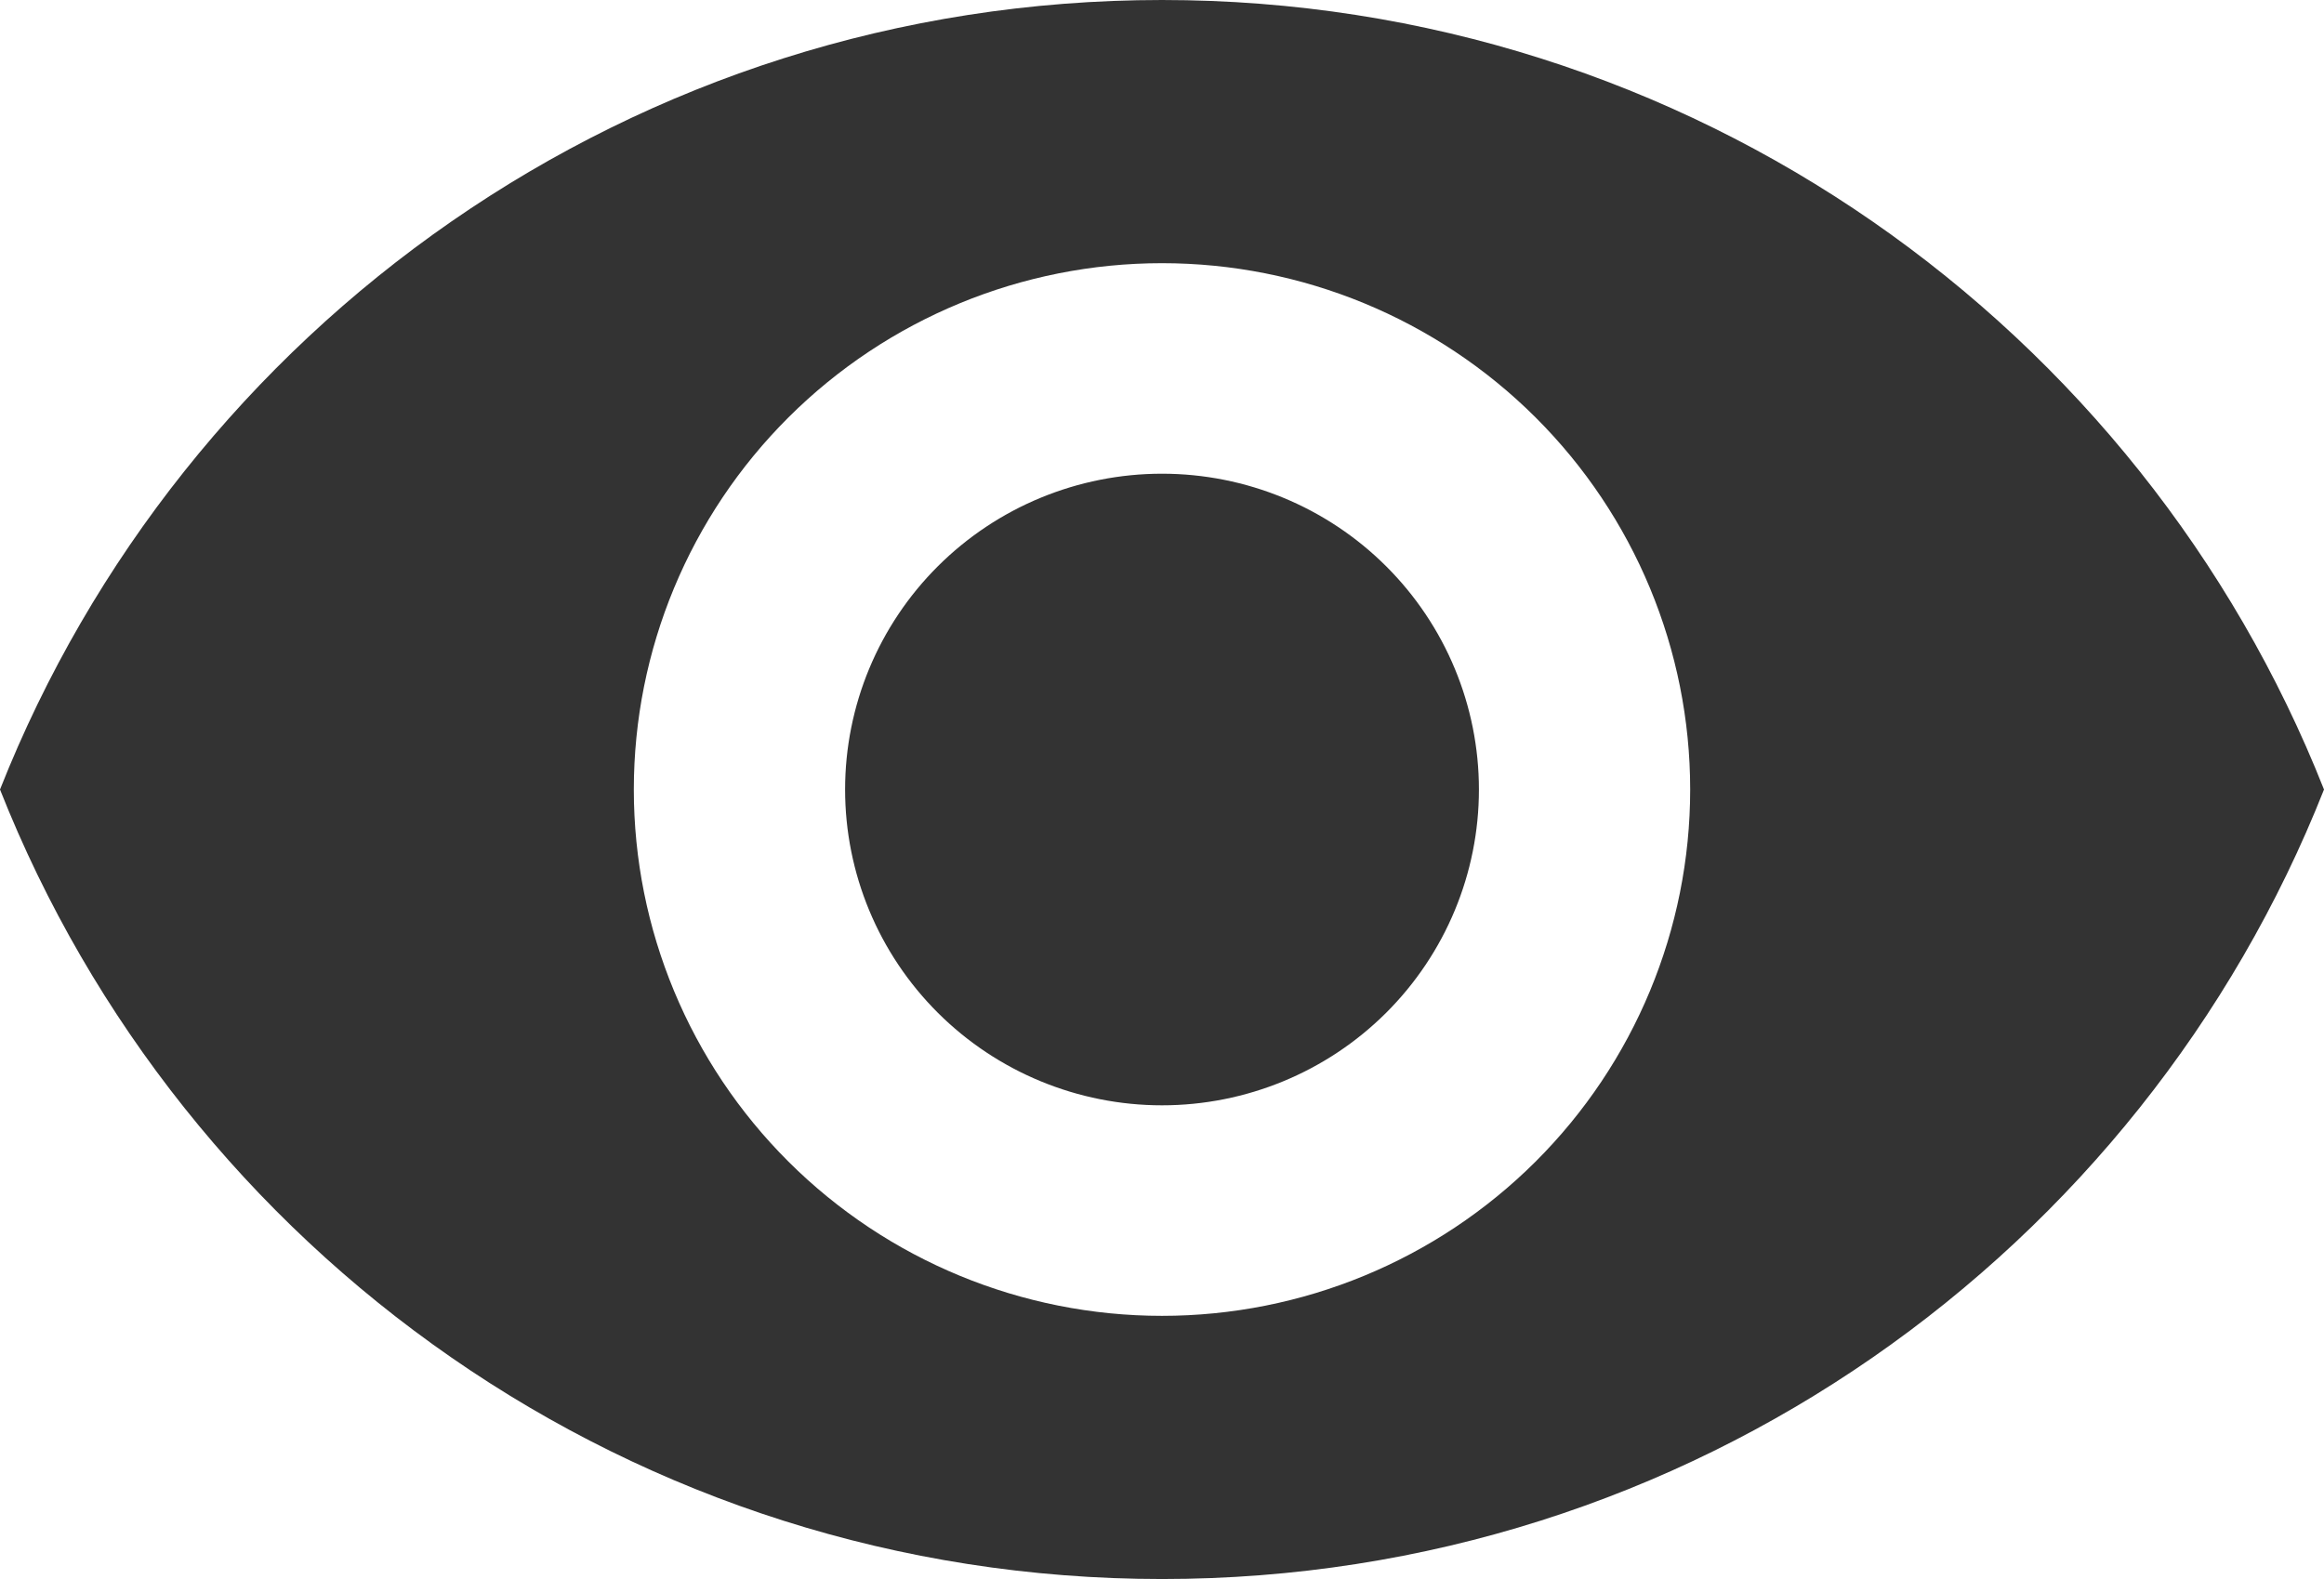 <svg width="103" height="70" viewBox="0 0 103 70" fill="none" xmlns="http://www.w3.org/2000/svg">
<path d="M51.5 21C47.775 21 44.202 22.475 41.568 25.101C38.934 27.726 37.455 31.287 37.455 35C37.455 38.713 38.934 42.274 41.568 44.9C44.202 47.525 47.775 49 51.5 49C55.225 49 58.798 47.525 61.432 44.9C64.066 42.274 65.546 38.713 65.546 35C65.546 31.287 64.066 27.726 61.432 25.101C58.798 22.475 55.225 21 51.5 21ZM51.5 58.333C45.291 58.333 39.337 55.875 34.947 51.499C30.557 47.123 28.091 41.188 28.091 35C28.091 28.812 30.557 22.877 34.947 18.501C39.337 14.125 45.291 11.667 51.5 11.667C57.709 11.667 63.663 14.125 68.053 18.501C72.443 22.877 74.909 28.812 74.909 35C74.909 41.188 72.443 47.123 68.053 51.499C63.663 55.875 57.709 58.333 51.5 58.333ZM51.5 0C28.091 0 8.1 14.513 0 35C8.1 55.487 28.091 70 51.5 70C74.909 70 94.9 55.487 103 35C94.9 14.513 74.909 0 51.5 0Z" fill="#333333"/>
</svg>
